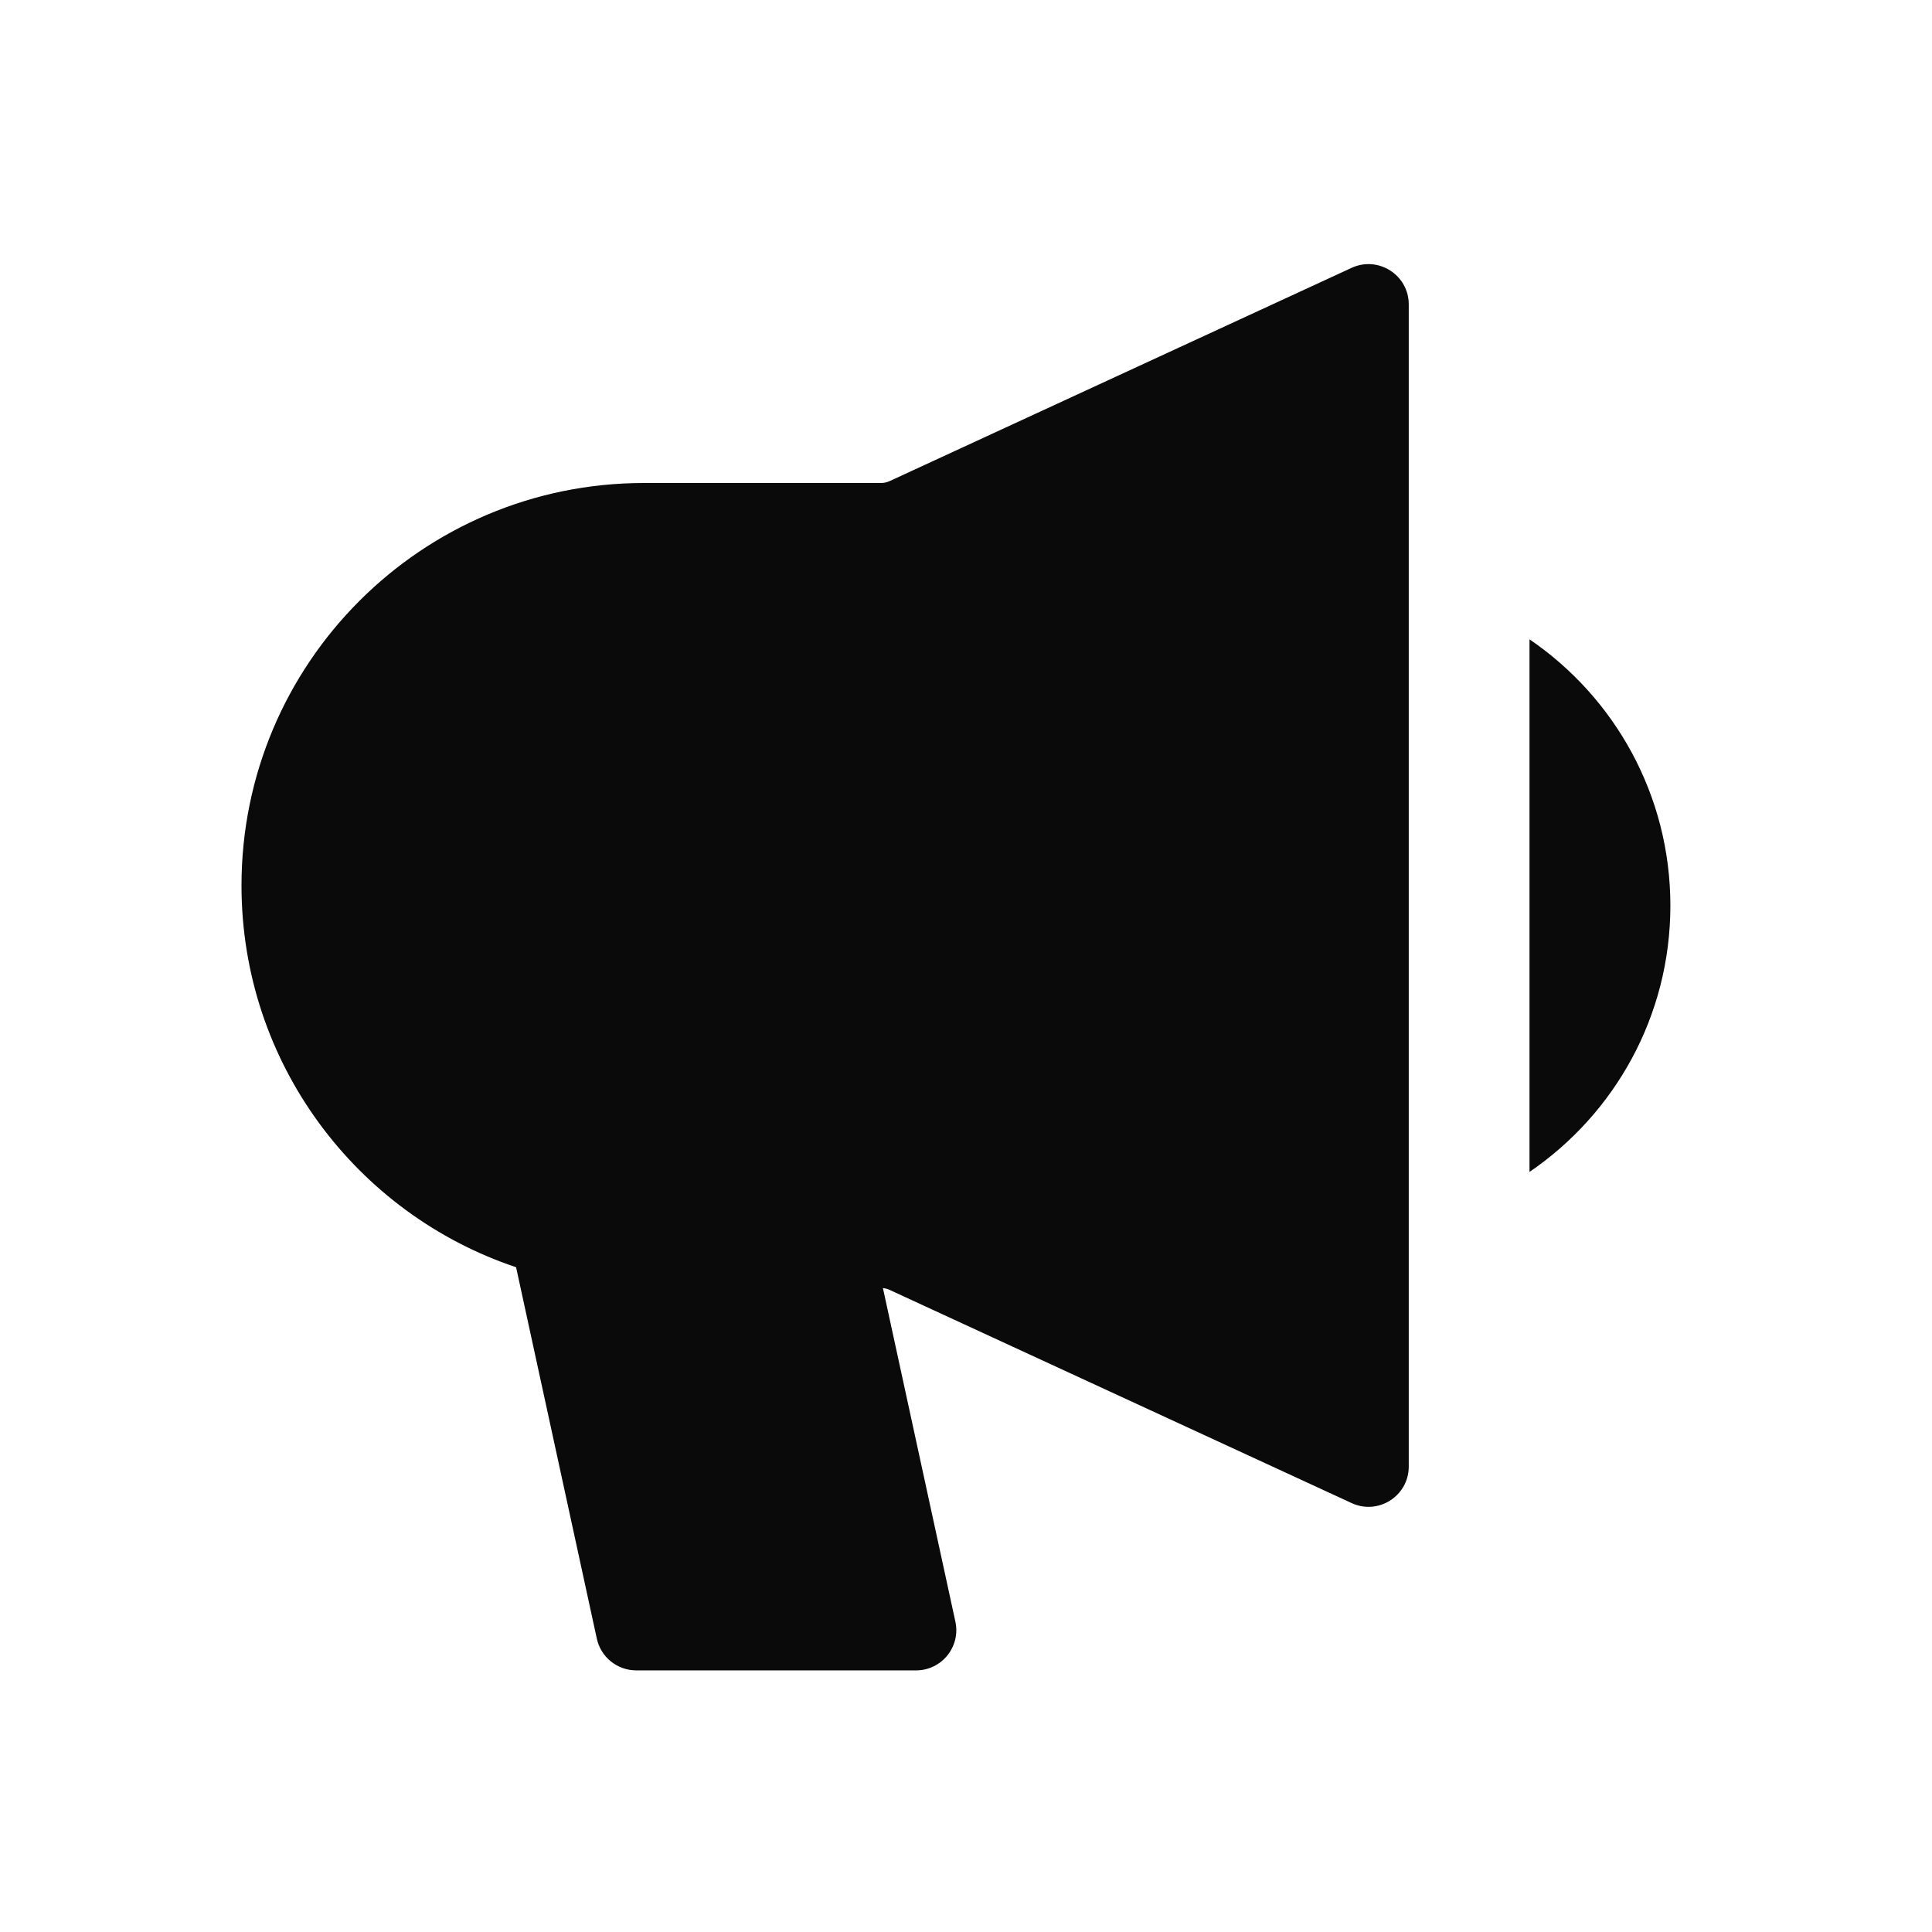 <svg width="24" height="24" viewBox="0 0 24 24" fill="none" xmlns="http://www.w3.org/2000/svg">
<path fill-rule="evenodd" clip-rule="evenodd" d="M16.791 18.672C17.122 18.825 17.5 18.583 17.5 18.218V17V15.18V7.32V6V3.781C17.5 3.417 17.122 3.175 16.791 3.327L11.05 5.977C11.017 5.992 10.981 6 10.945 6H8C5.239 6 3 8.239 3 11C3 13.206 4.429 15.079 6.411 15.742L7.414 20.356C7.464 20.586 7.668 20.75 7.903 20.75H11.38C11.699 20.75 11.936 20.455 11.868 20.144L10.968 16.001C10.996 16.004 11.024 16.011 11.05 16.023L16.791 18.672ZM19 7.942V14.558C20.056 13.838 20.75 12.625 20.75 11.25C20.75 9.875 20.056 8.662 19 7.942Z" fill="#0A0A0B"/>
</svg>
